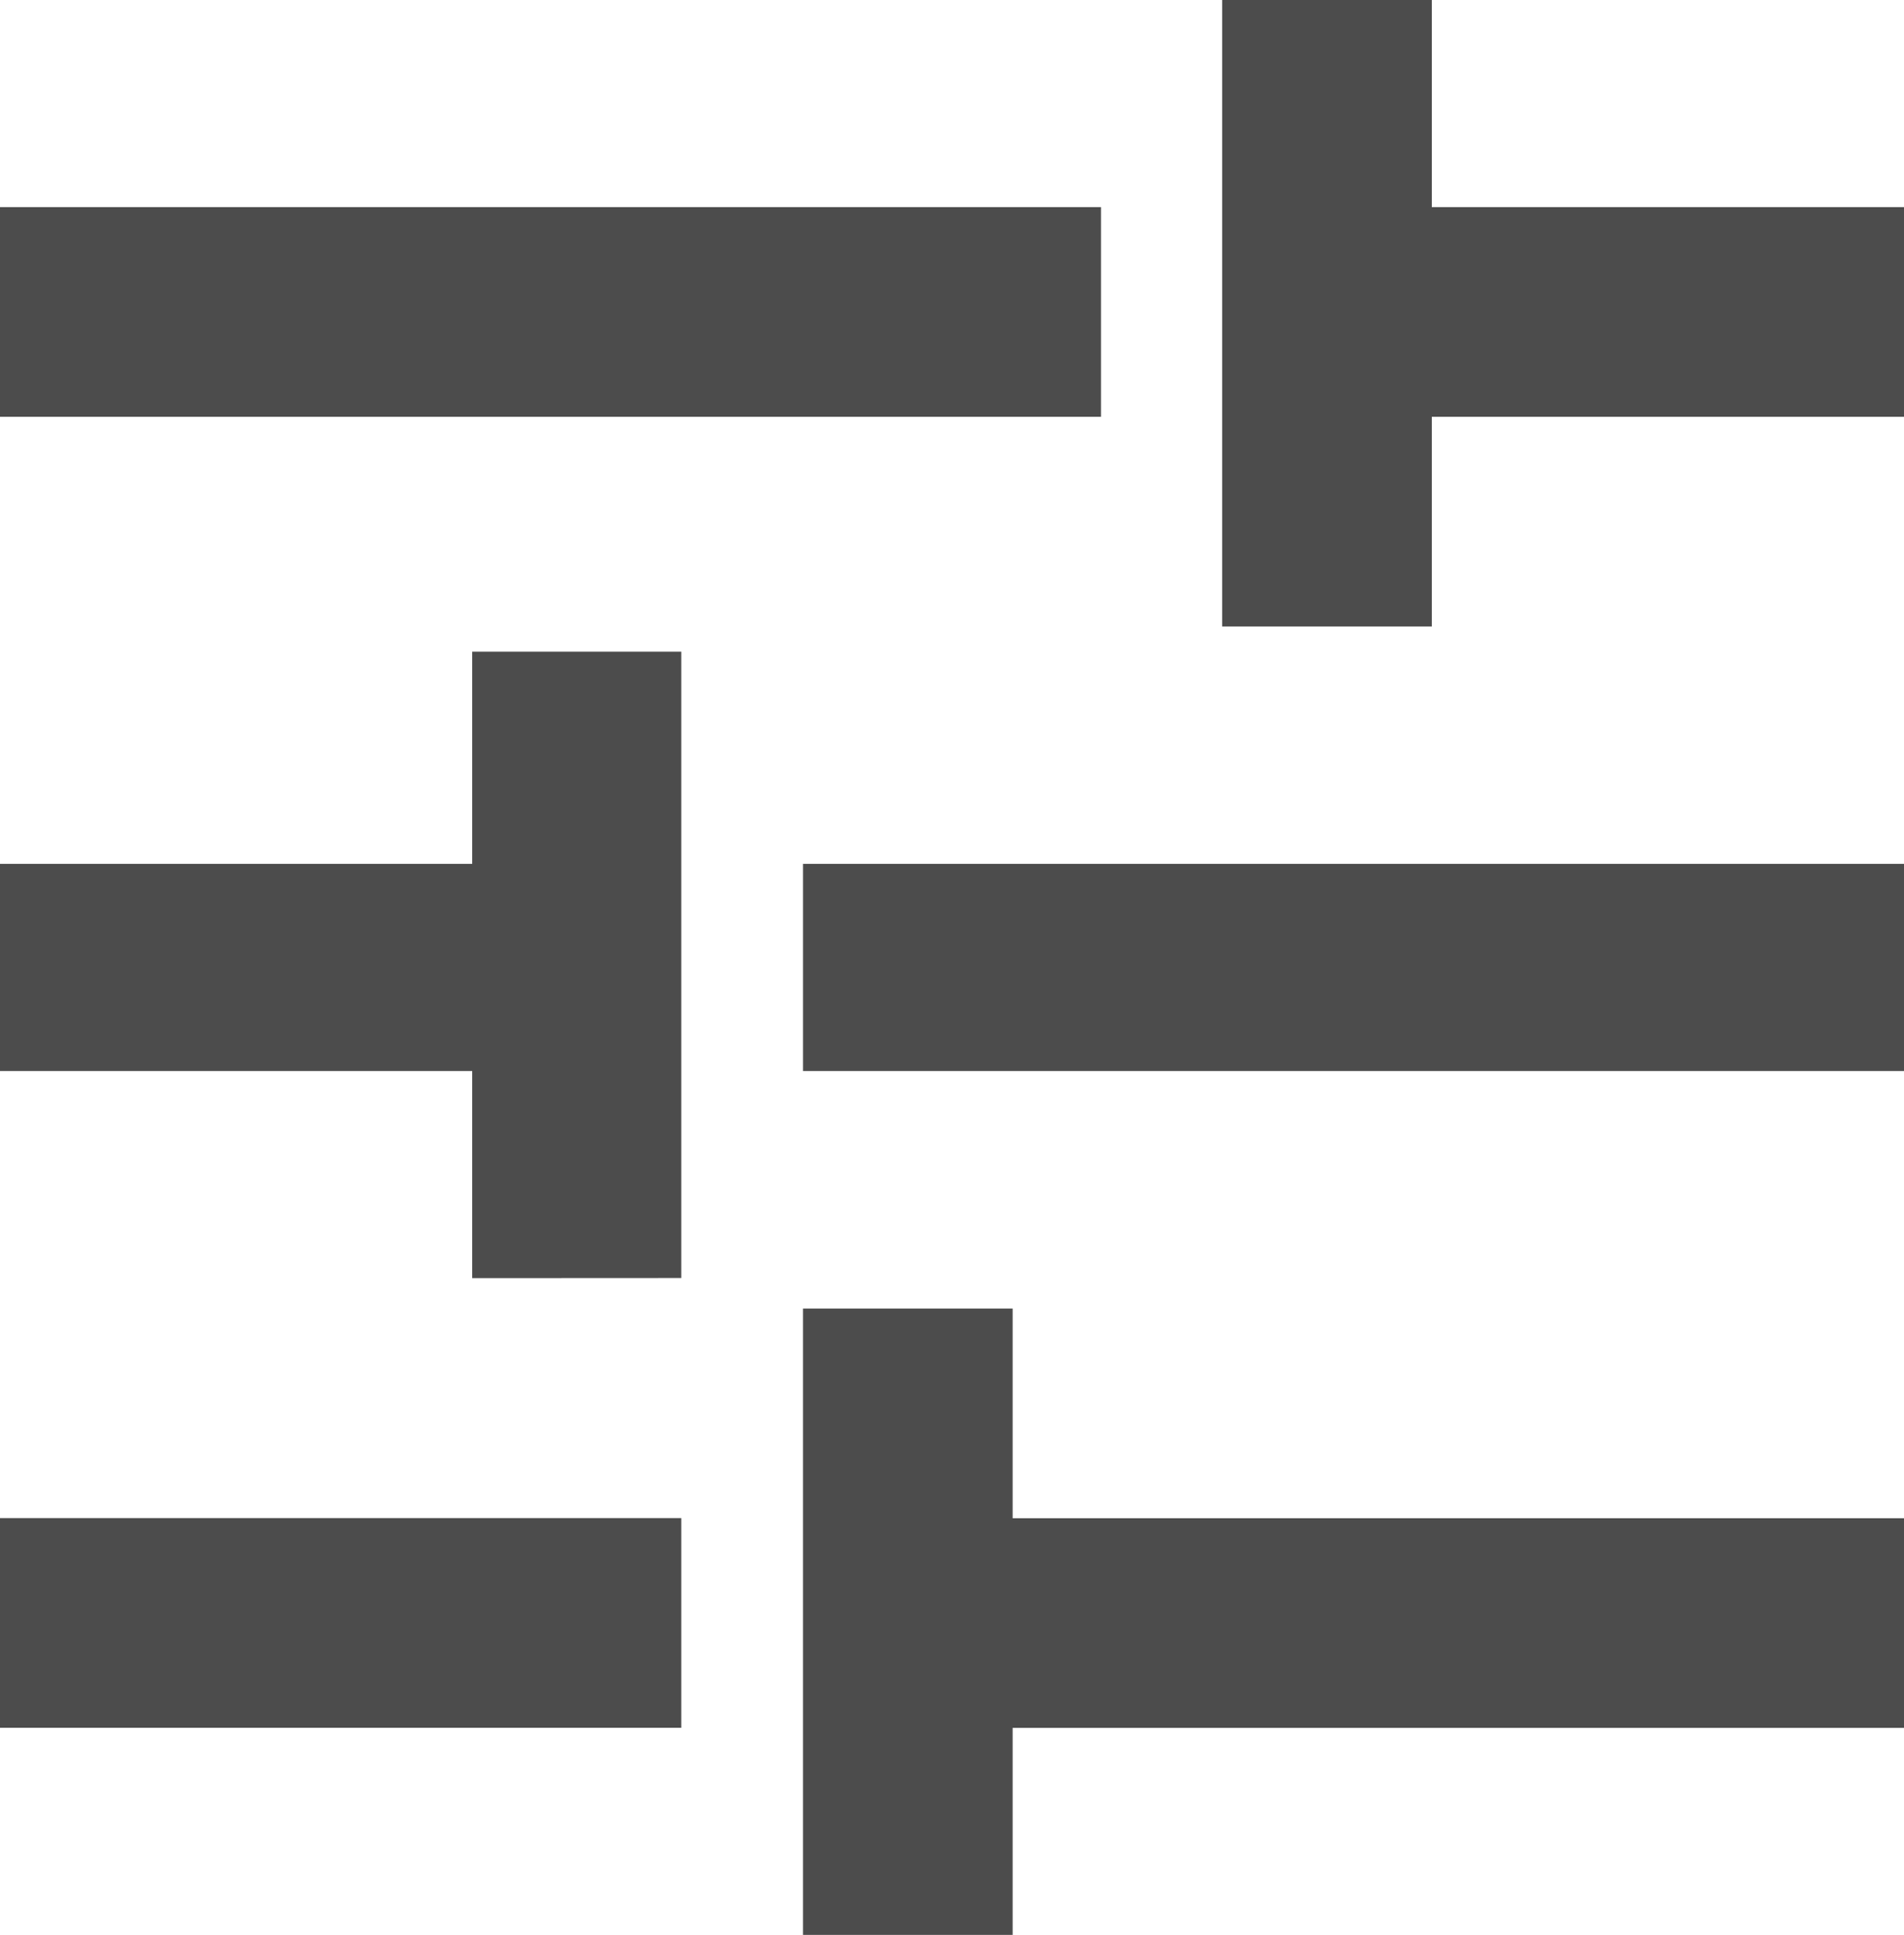 <svg xmlns="http://www.w3.org/2000/svg" width="17.048" height="17.32" viewBox="0 0 17.048 17.32"><path d="M110.19-845.68v-5.607h1.877v1.877h7.982v1.877h-7.982v1.854ZM103-847.534v-1.877h6.1v1.877Zm4.228-4.025v-1.854H103v-1.854h4.228v-1.9H109.1v5.607Zm2.962-1.854v-1.854h9.858v1.854Zm3.753-3.979V-863h1.877v1.854h4.228v1.877H115.82v1.877ZM103-859.269v-1.877h9.858v1.877Z" transform="translate(-103 863)" opacity="0.702"/></svg>